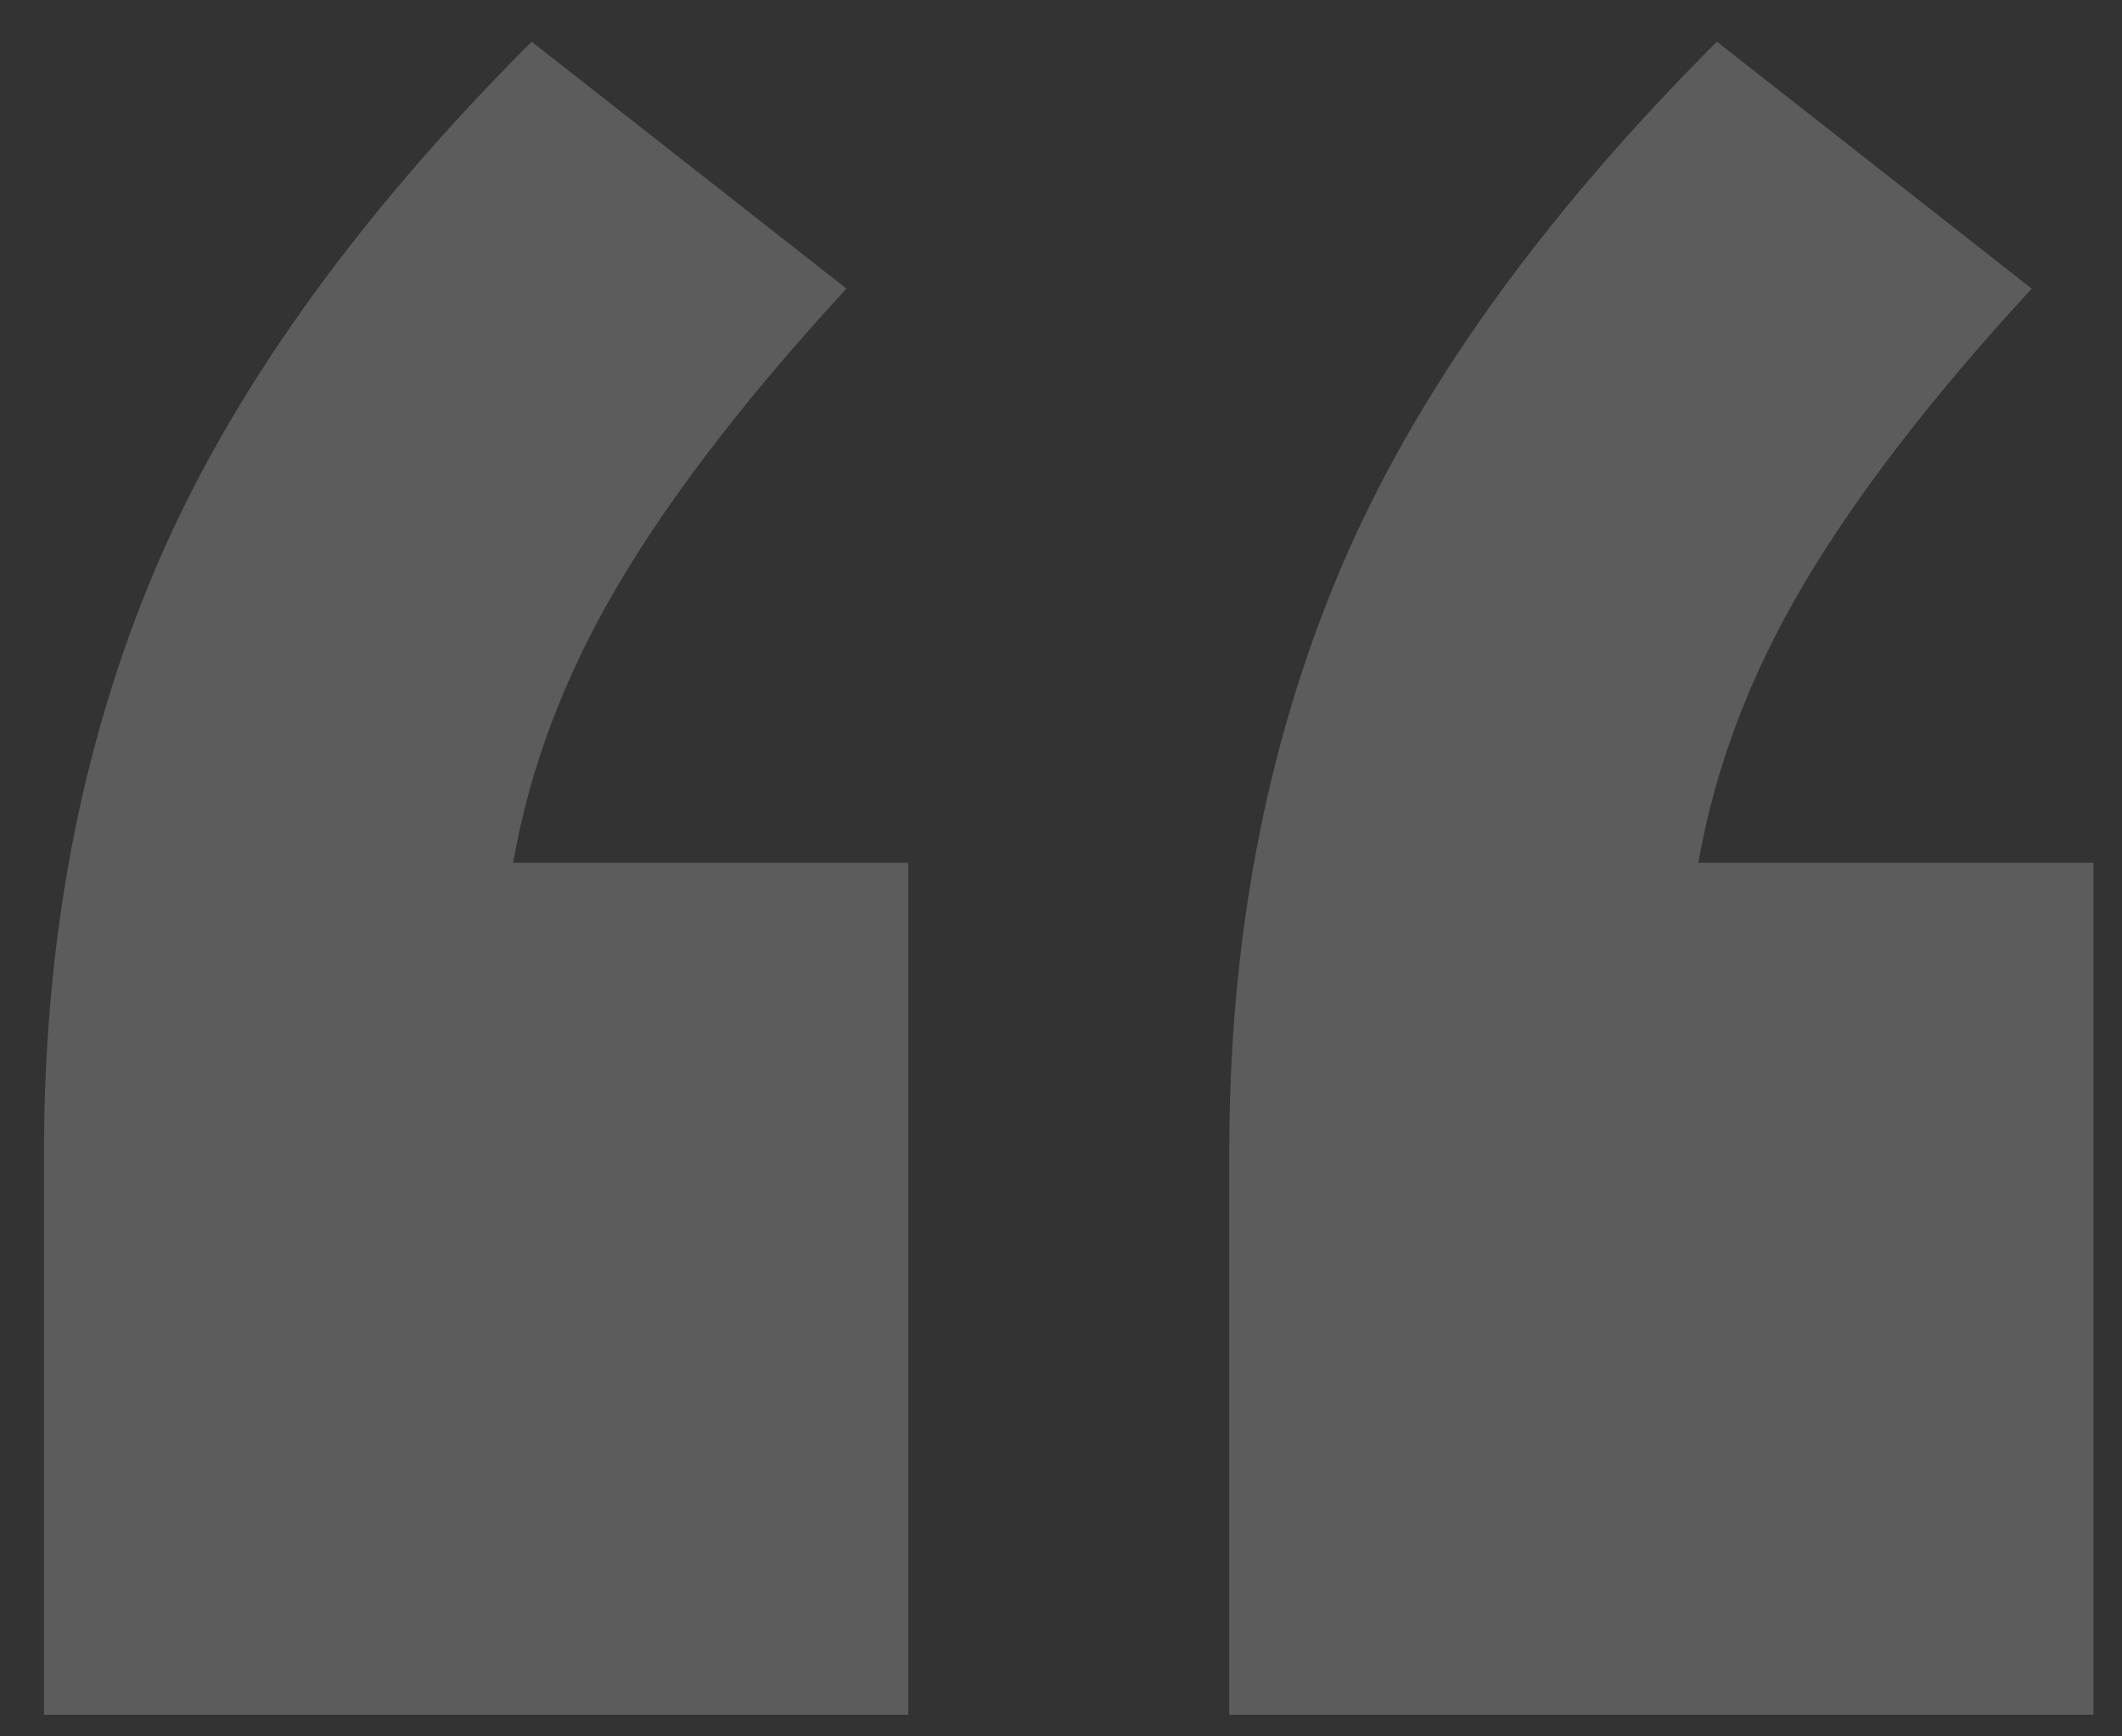 <?xml version="1.0" encoding="UTF-8"?>
<svg width="44px" height="36px" viewBox="0 0 44 36" version="1.1" xmlns="http://www.w3.org/2000/svg" xmlns:xlink="http://www.w3.org/1999/xlink">
    <rect x="0" y="0" width="44" height="36" fill="#333333" stroke="none"/>
    <title>“</title>
    <g id="Page-1" stroke="none" stroke-width="1" fill="0" fill-rule="evenodd">
        <g id="Desktop-/-Home-A" transform="translate(-564, -4307)" fill="#FFFFFF" opacity="0.2" fill-rule="nonzero">
            <g id="Card-Depoimento-Copy-11" transform="translate(80, 4277)">
                <path d="M502.832,65.552 L502.832,47.888 L494.64,47.888 C494.981,45.925 495.707,44.005 496.816,42.128 C497.925,40.251 499.504,38.203 501.552,35.984 L501.552,35.984 L495.024,30.864 C491.355,34.533 488.752,38.181 487.216,41.808 C485.68,45.435 484.912,49.467 484.912,53.904 L484.912,53.904 L484.912,65.552 L502.832,65.552 Z M527.408,65.552 L527.408,47.888 L519.216,47.888 C519.557,45.925 520.283,44.005 521.392,42.128 C522.501,40.251 524.08,38.203 526.128,35.984 L526.128,35.984 L519.6,30.864 C515.931,34.533 513.328,38.181 511.792,41.808 C510.256,45.435 509.488,49.467 509.488,53.904 L509.488,53.904 L509.488,65.552 L527.408,65.552 Z" id="“"></path>
            </g>
        </g>
    </g>
</svg>